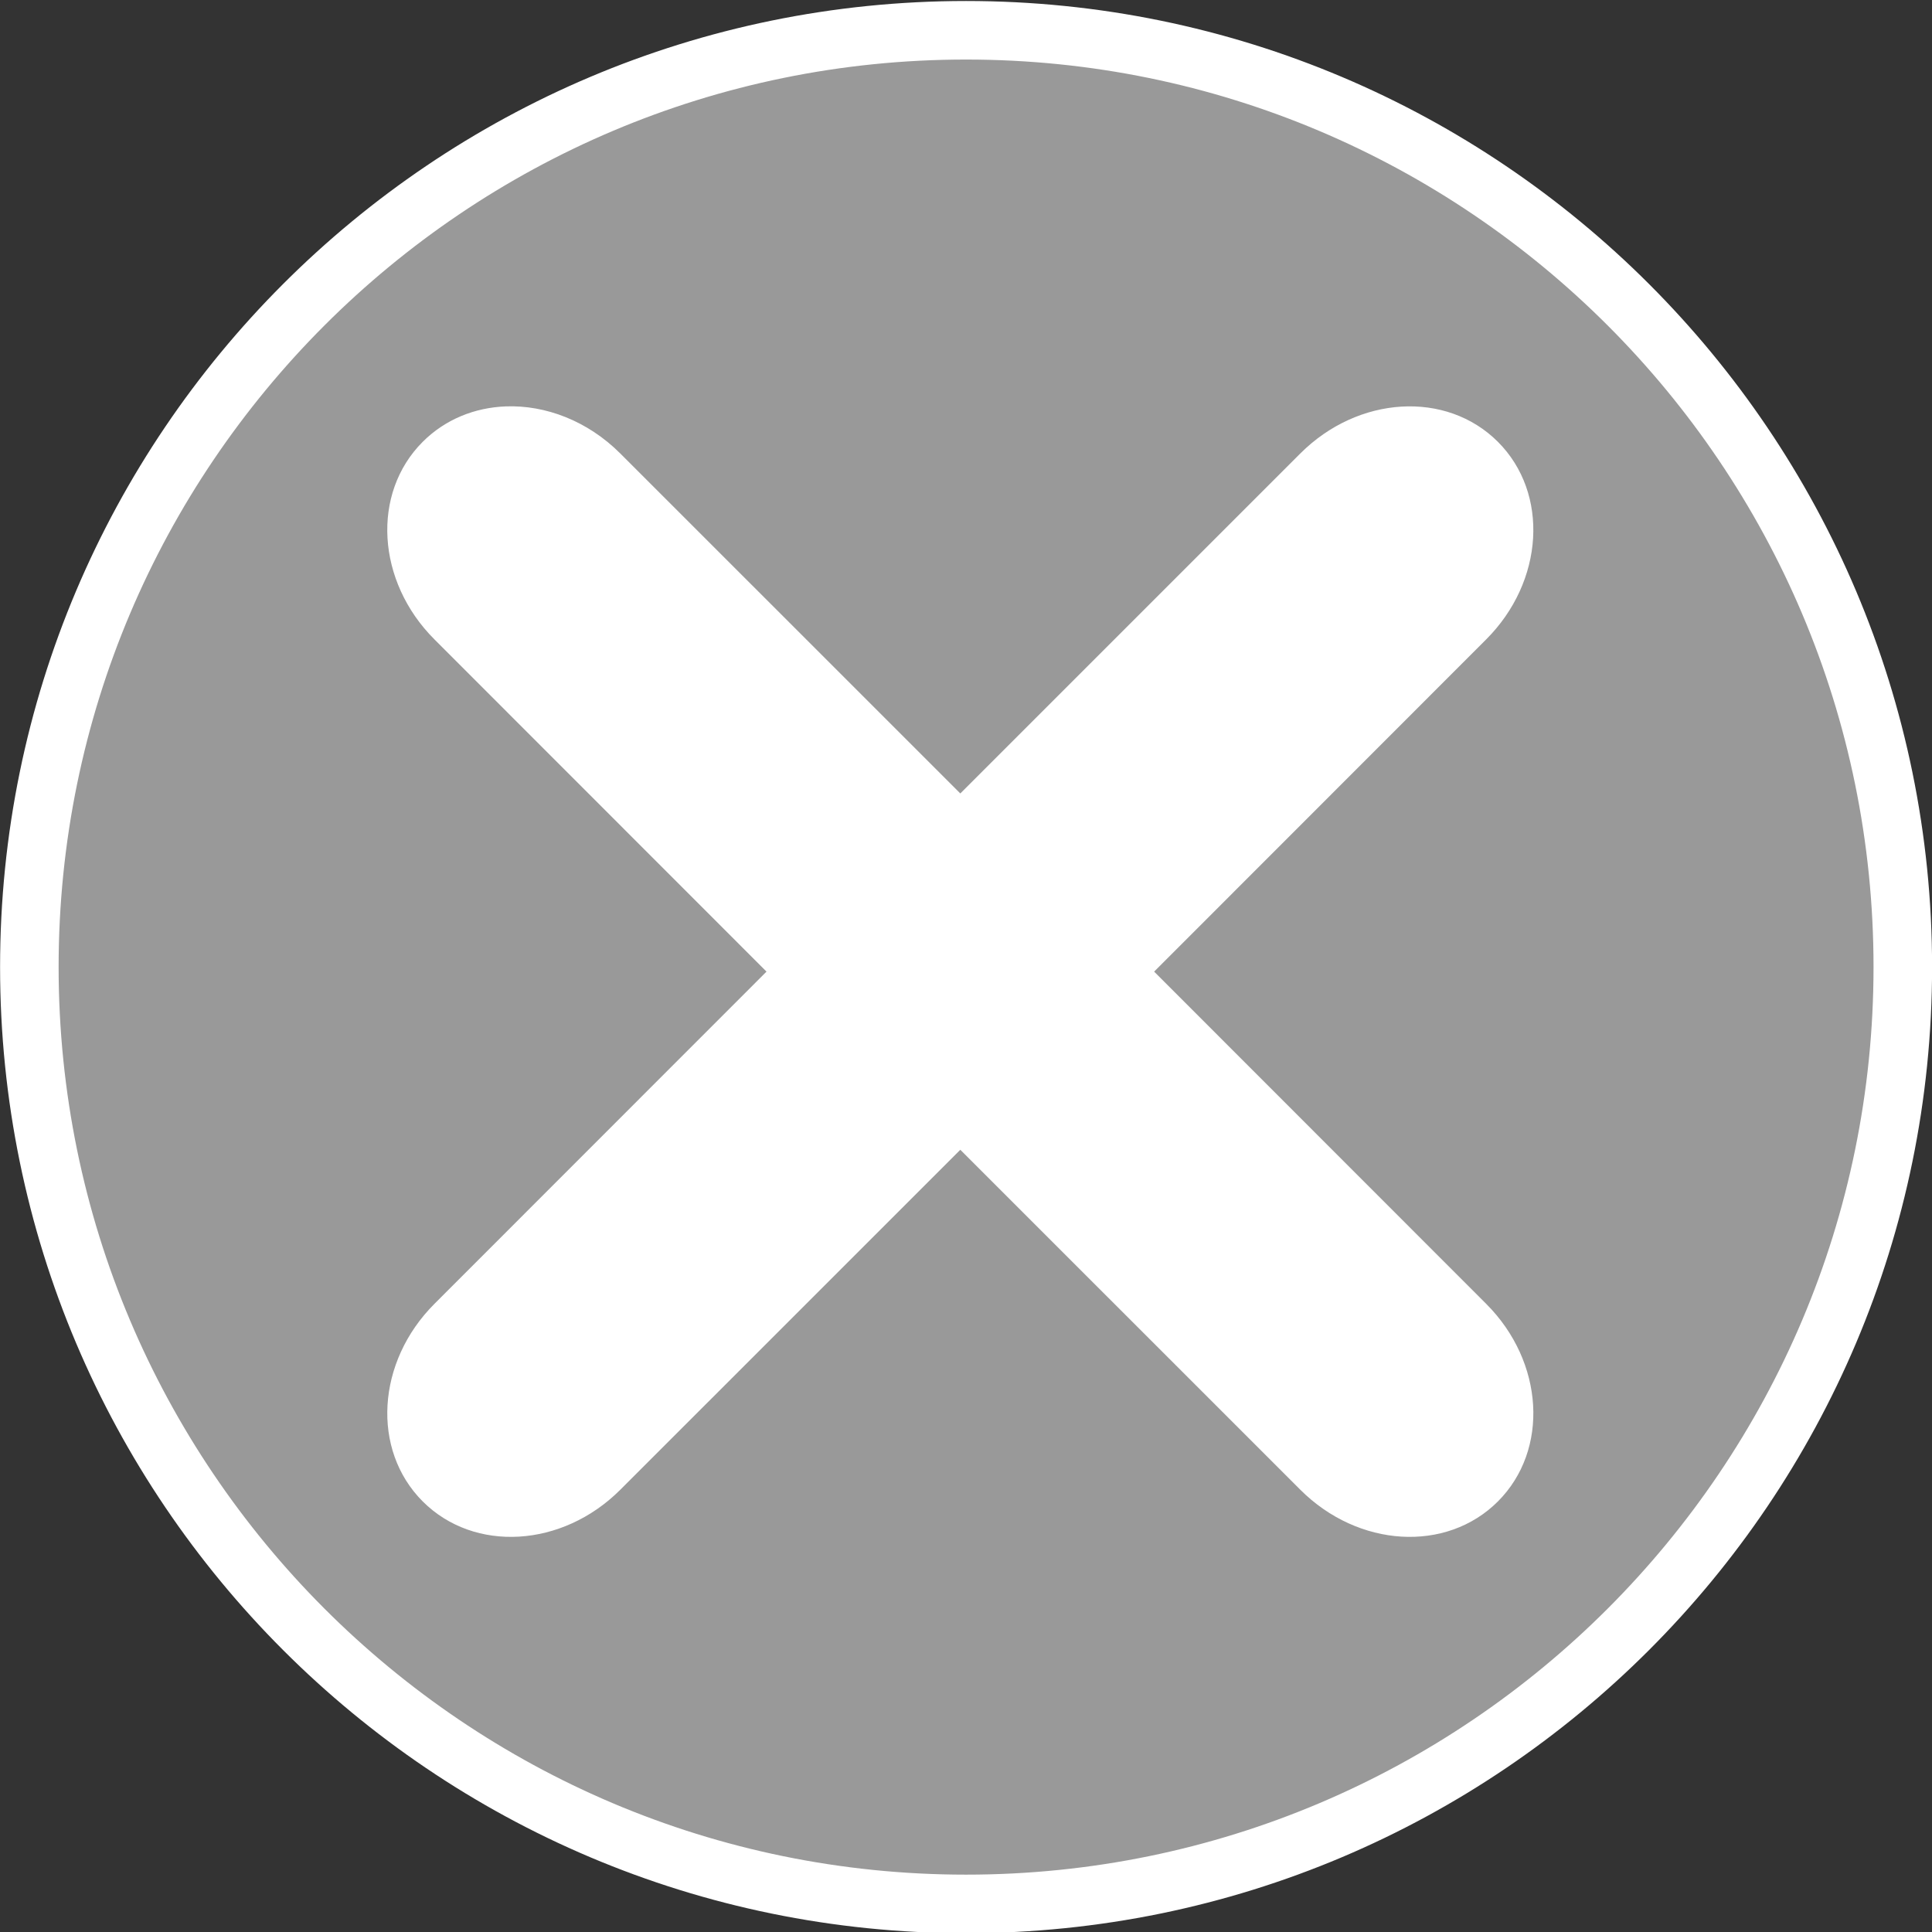 <!--Created with Inkscape (http://www.inkscape.org/)--><svg xmlns:dc="http://purl.org/dc/elements/1.1/" xmlns:cc="http://creativecommons.org/ns#" xmlns:rdf="http://www.w3.org/1999/02/22-rdf-syntax-ns#" xmlns="http://www.w3.org/2000/svg" xmlns:sodipodi="http://sodipodi.sourceforge.net/DTD/sodipodi-0.dtd" xmlns:inkscape="http://www.inkscape.org/namespaces/inkscape" width="66" height="66" inkscape:version="0.91 r13725" sodipodi:docname="cancel_disabled.svg"><rect width="100%" height="100%" fill="#333333" stroke="none"/><sodipodi:namedview pagecolor="#939393" bordercolor="#666666" borderopacity="1.0" inkscape:pageopacity="0" inkscape:pageshadow="2" inkscape:zoom="7.9195959" inkscape:cx="17.239937" inkscape:cy="23.723782" inkscape:document-units="px" inkscape:current-layer="layer1" showgrid="false" fit-margin-top="0" fit-margin-left="0" fit-margin-right="0" fit-margin-bottom="0" inkscape:window-width="1880" inkscape:window-height="1060" inkscape:window-x="-2" inkscape:window-y="-3" inkscape:window-maximized="1"/><g inkscape:label="Calque 1" inkscape:groupmode="layer"><g style="display:inline;fill:#999;fill-opacity:1;stroke:#fff;stroke-width:1.25;stroke-miterlimit:4;stroke-dasharray:none;stroke-opacity:1"><path style="fill:#999;fill-opacity:1;stroke:#fff;stroke-width:1.25;stroke-linecap:round;stroke-miterlimit:4;stroke-dasharray:none;stroke-opacity:1" d="M723.886 227.617c-11.041 0-20 8.959-20 20 0 11.04 8.959 20.004 20 20.004 11.04 0 20-8.963 20-20.004 0-11.041-8.96-20-20-20z" inkscape:connector-curvature="0" sodipodi:nodetypes="sssss" transform="matrix(1.6 0 0 1.6 -1125.215 -363.153)"/></g><path style="display:inline;fill:#fff;fill-opacity:1;stroke:none;stroke-width:2;stroke-linecap:round;stroke-miterlimit:4;stroke-dasharray:none" d="M359.959 512.548c1.36-.05 2.799.496 3.912 1.61l11.615 11.613 11.614-11.614c1.98-1.98 4.99-2.158 6.75-.399 1.76 1.76 1.58 4.77-.4 6.75l-11.343 11.349 11.344 11.35c1.98 1.979 2.159 4.989.4 6.749-1.76 1.76-4.771 1.58-6.751-.4l-11.614-11.613-11.615 11.613c-1.98 1.98-4.99 2.16-6.75.4-1.76-1.76-1.58-4.77.4-6.75l11.344-11.349-11.345-11.35c-1.98-1.979-2.159-4.99-.399-6.749.77-.77 1.78-1.17 2.838-1.21z" inkscape:connector-curvature="0" sodipodi:nodetypes="sscsscccsccssccccs" transform="translate(-342.68 -498.665)"/></g></svg>